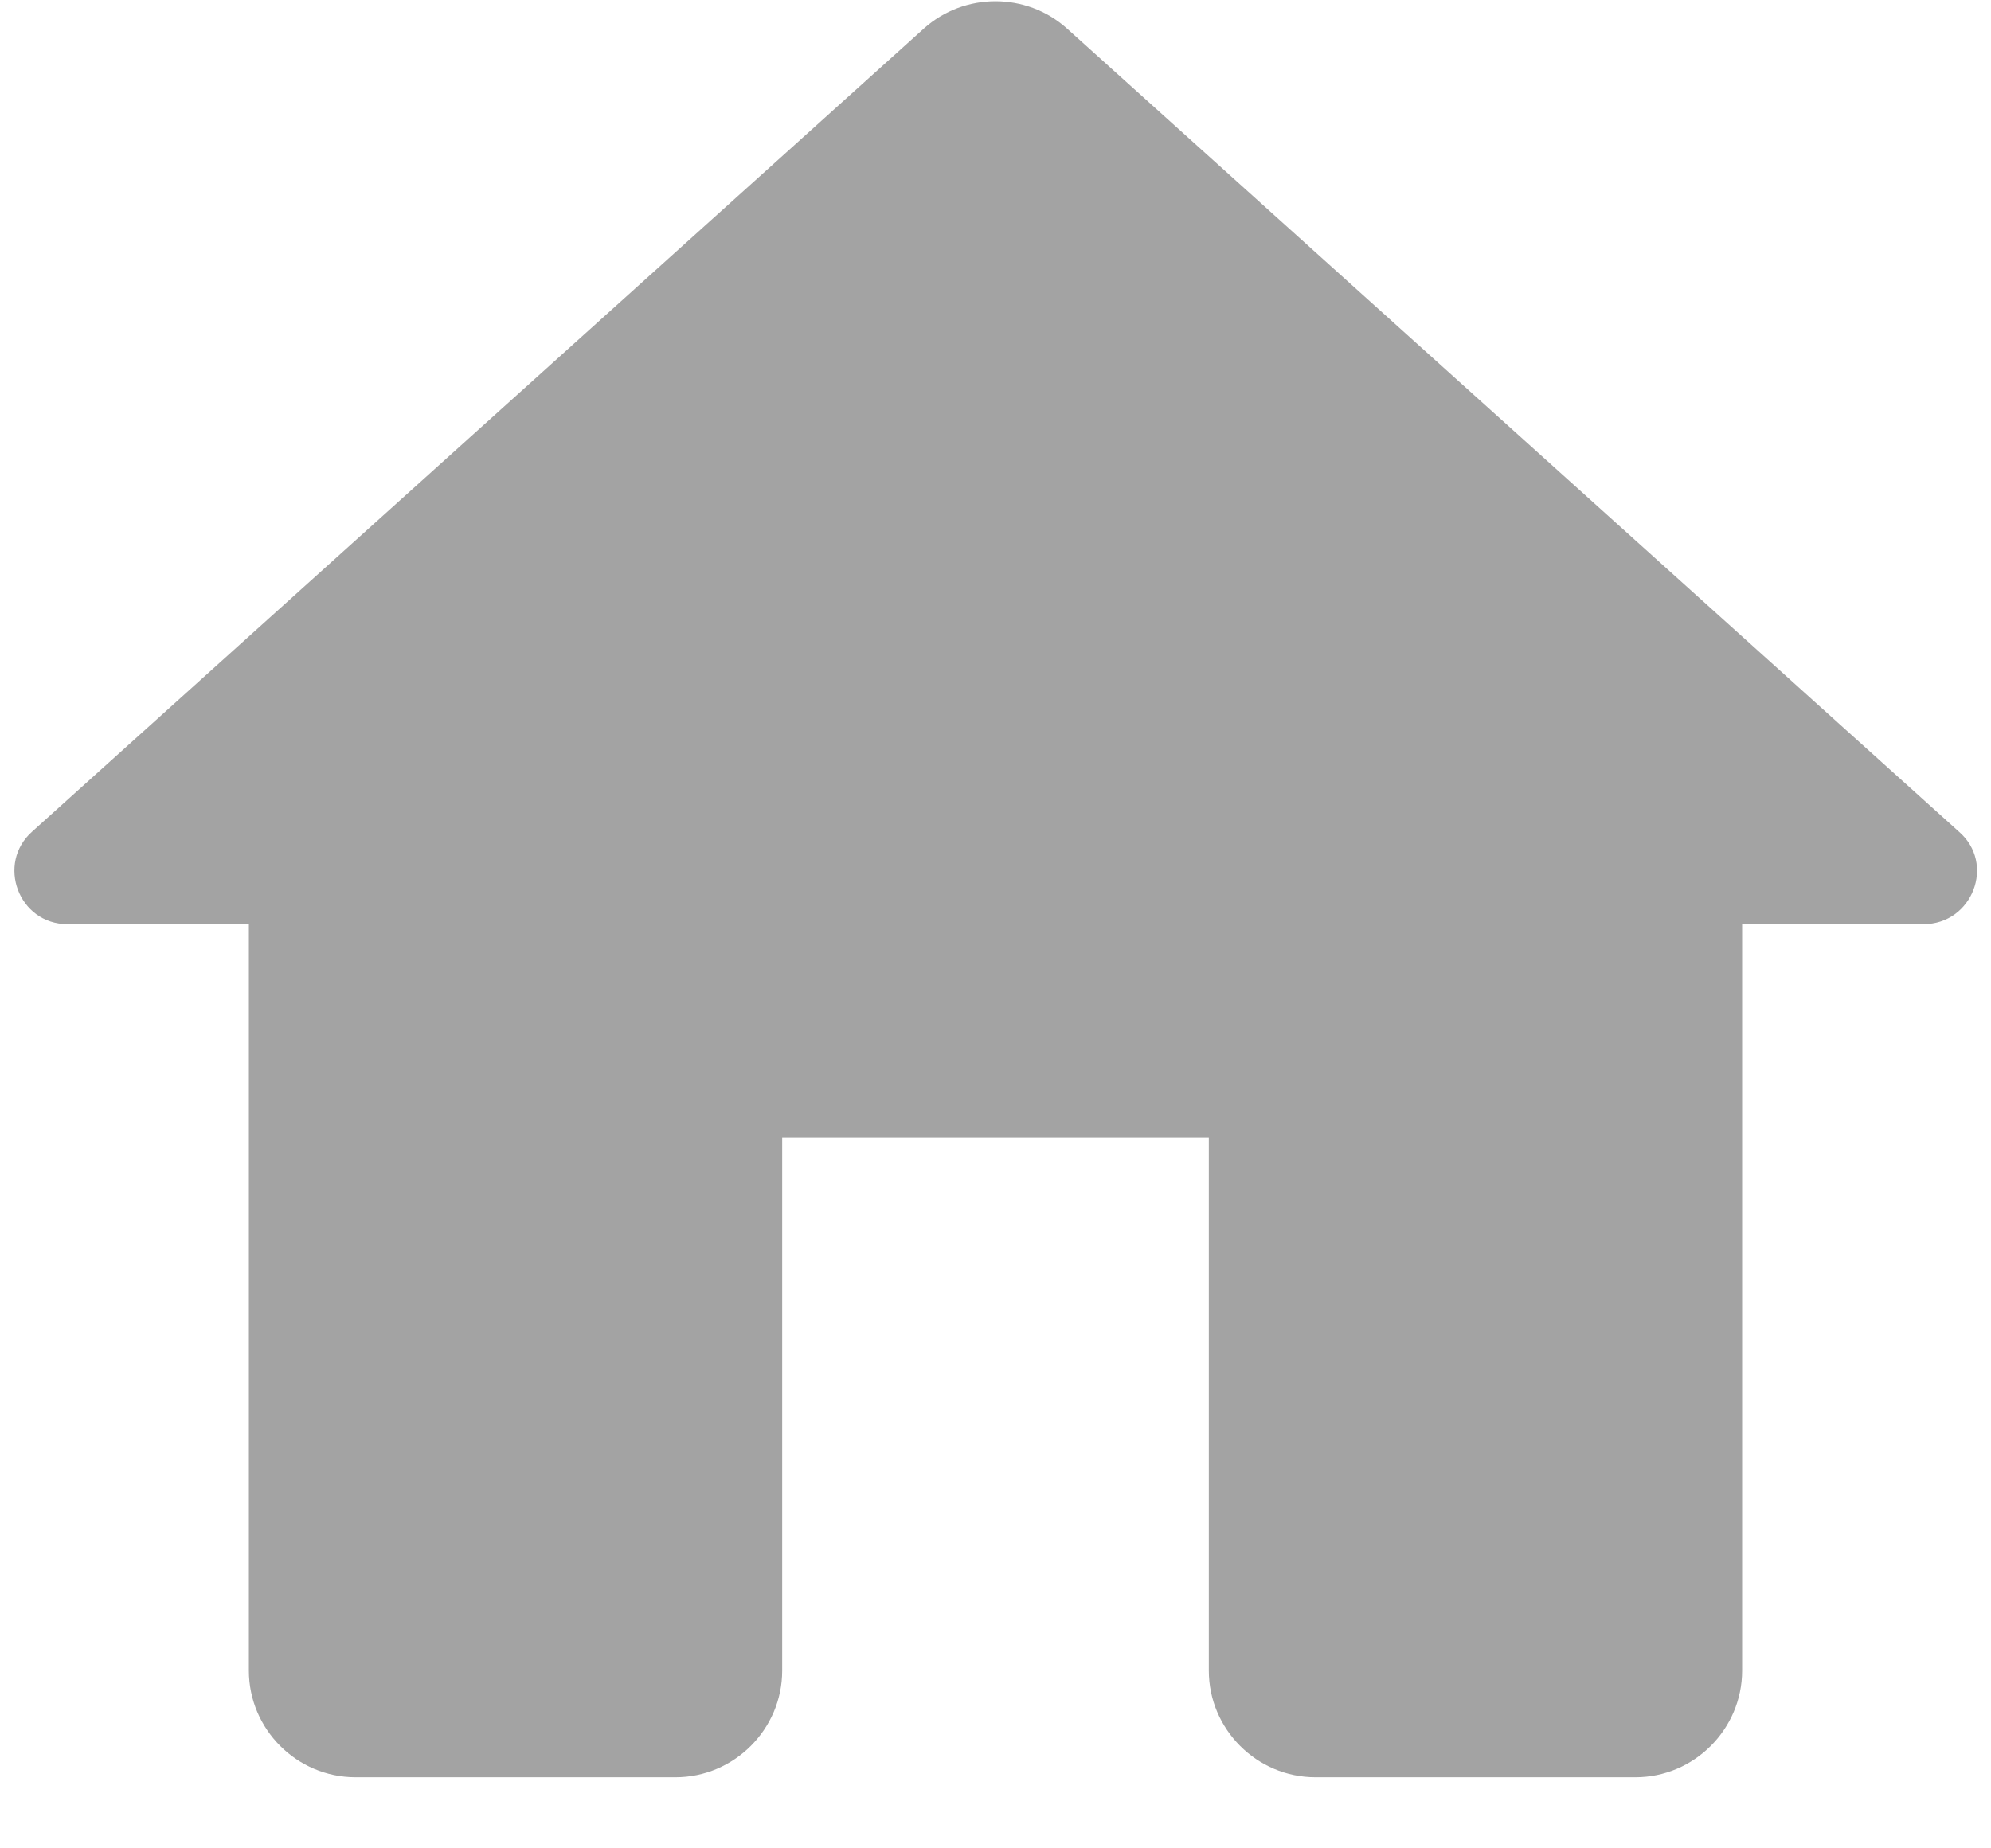 <svg width="14" height="13" viewBox="0 0 14 13" fill="none" xmlns="http://www.w3.org/2000/svg">
<path d="M5.5 11.75V8H8.5V11.75C8.5 12.162 8.837 12.5 9.25 12.5H11.5C11.912 12.5 12.25 12.162 12.25 11.75V6.5H13.525C13.87 6.5 14.035 6.073 13.773 5.848L7.502 0.2C7.217 -0.055 6.782 -0.055 6.497 0.2L0.227 5.848C-0.028 6.073 0.13 6.5 0.475 6.5H1.75V11.75C1.75 12.162 2.087 12.5 2.5 12.5H4.75C5.162 12.5 5.5 12.162 5.5 11.75Z" fill="#A3A3A3"/>
</svg>
